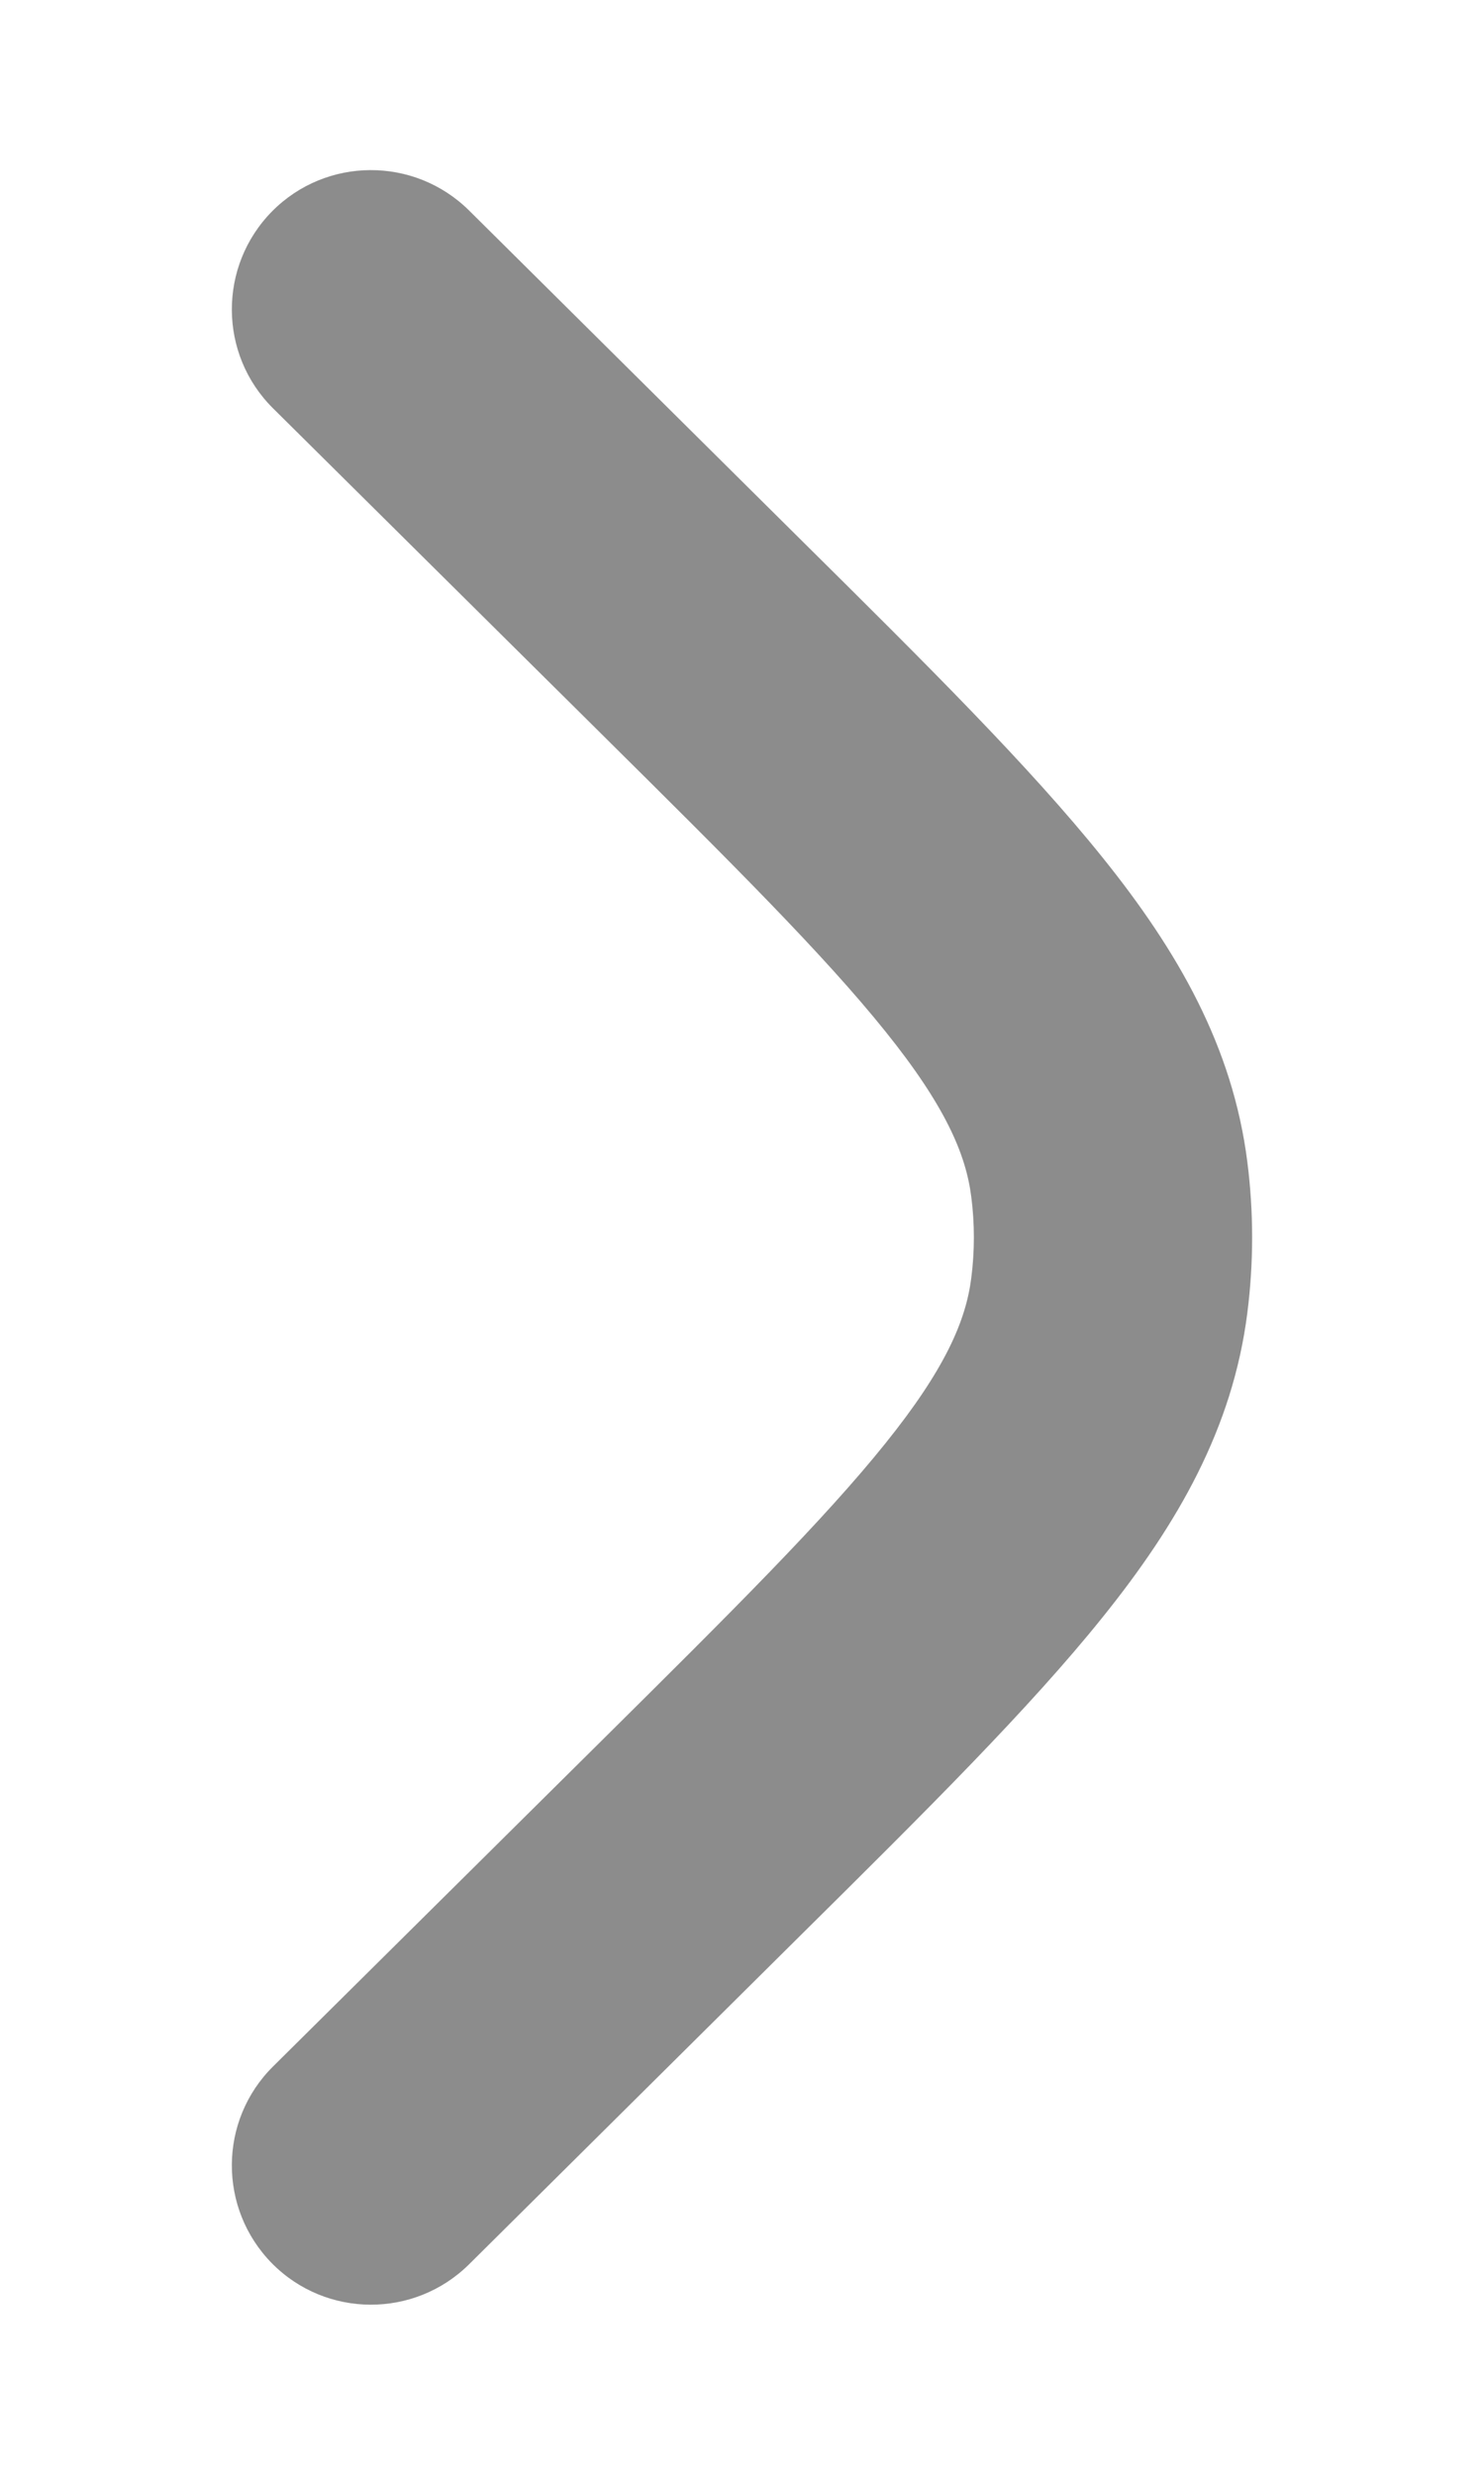 <svg width="6" height="10" viewBox="0 0 6 10" fill="none" xmlns="http://www.w3.org/2000/svg">
<path d="M1.896 0.85C1.675 0.632 1.319 0.633 1.1 0.854C0.882 1.075 0.883 1.431 1.104 1.65L2.426 2.96C2.963 3.492 3.331 3.858 3.58 4.168C3.822 4.469 3.905 4.663 3.927 4.836C3.941 4.945 3.941 5.055 3.927 5.164C3.905 5.337 3.822 5.531 3.58 5.832C3.331 6.142 2.963 6.508 2.426 7.04L1.104 8.35C0.883 8.569 0.882 8.925 1.1 9.146C1.319 9.367 1.675 9.368 1.896 9.15L3.242 7.815C3.749 7.313 4.163 6.902 4.457 6.536C4.763 6.156 4.984 5.77 5.043 5.306C5.069 5.103 5.069 4.897 5.043 4.694C4.984 4.23 4.763 3.844 4.457 3.464C4.163 3.098 3.749 2.687 3.242 2.185L1.896 0.85Z" fill="#8C8C8C"/>
</svg>
